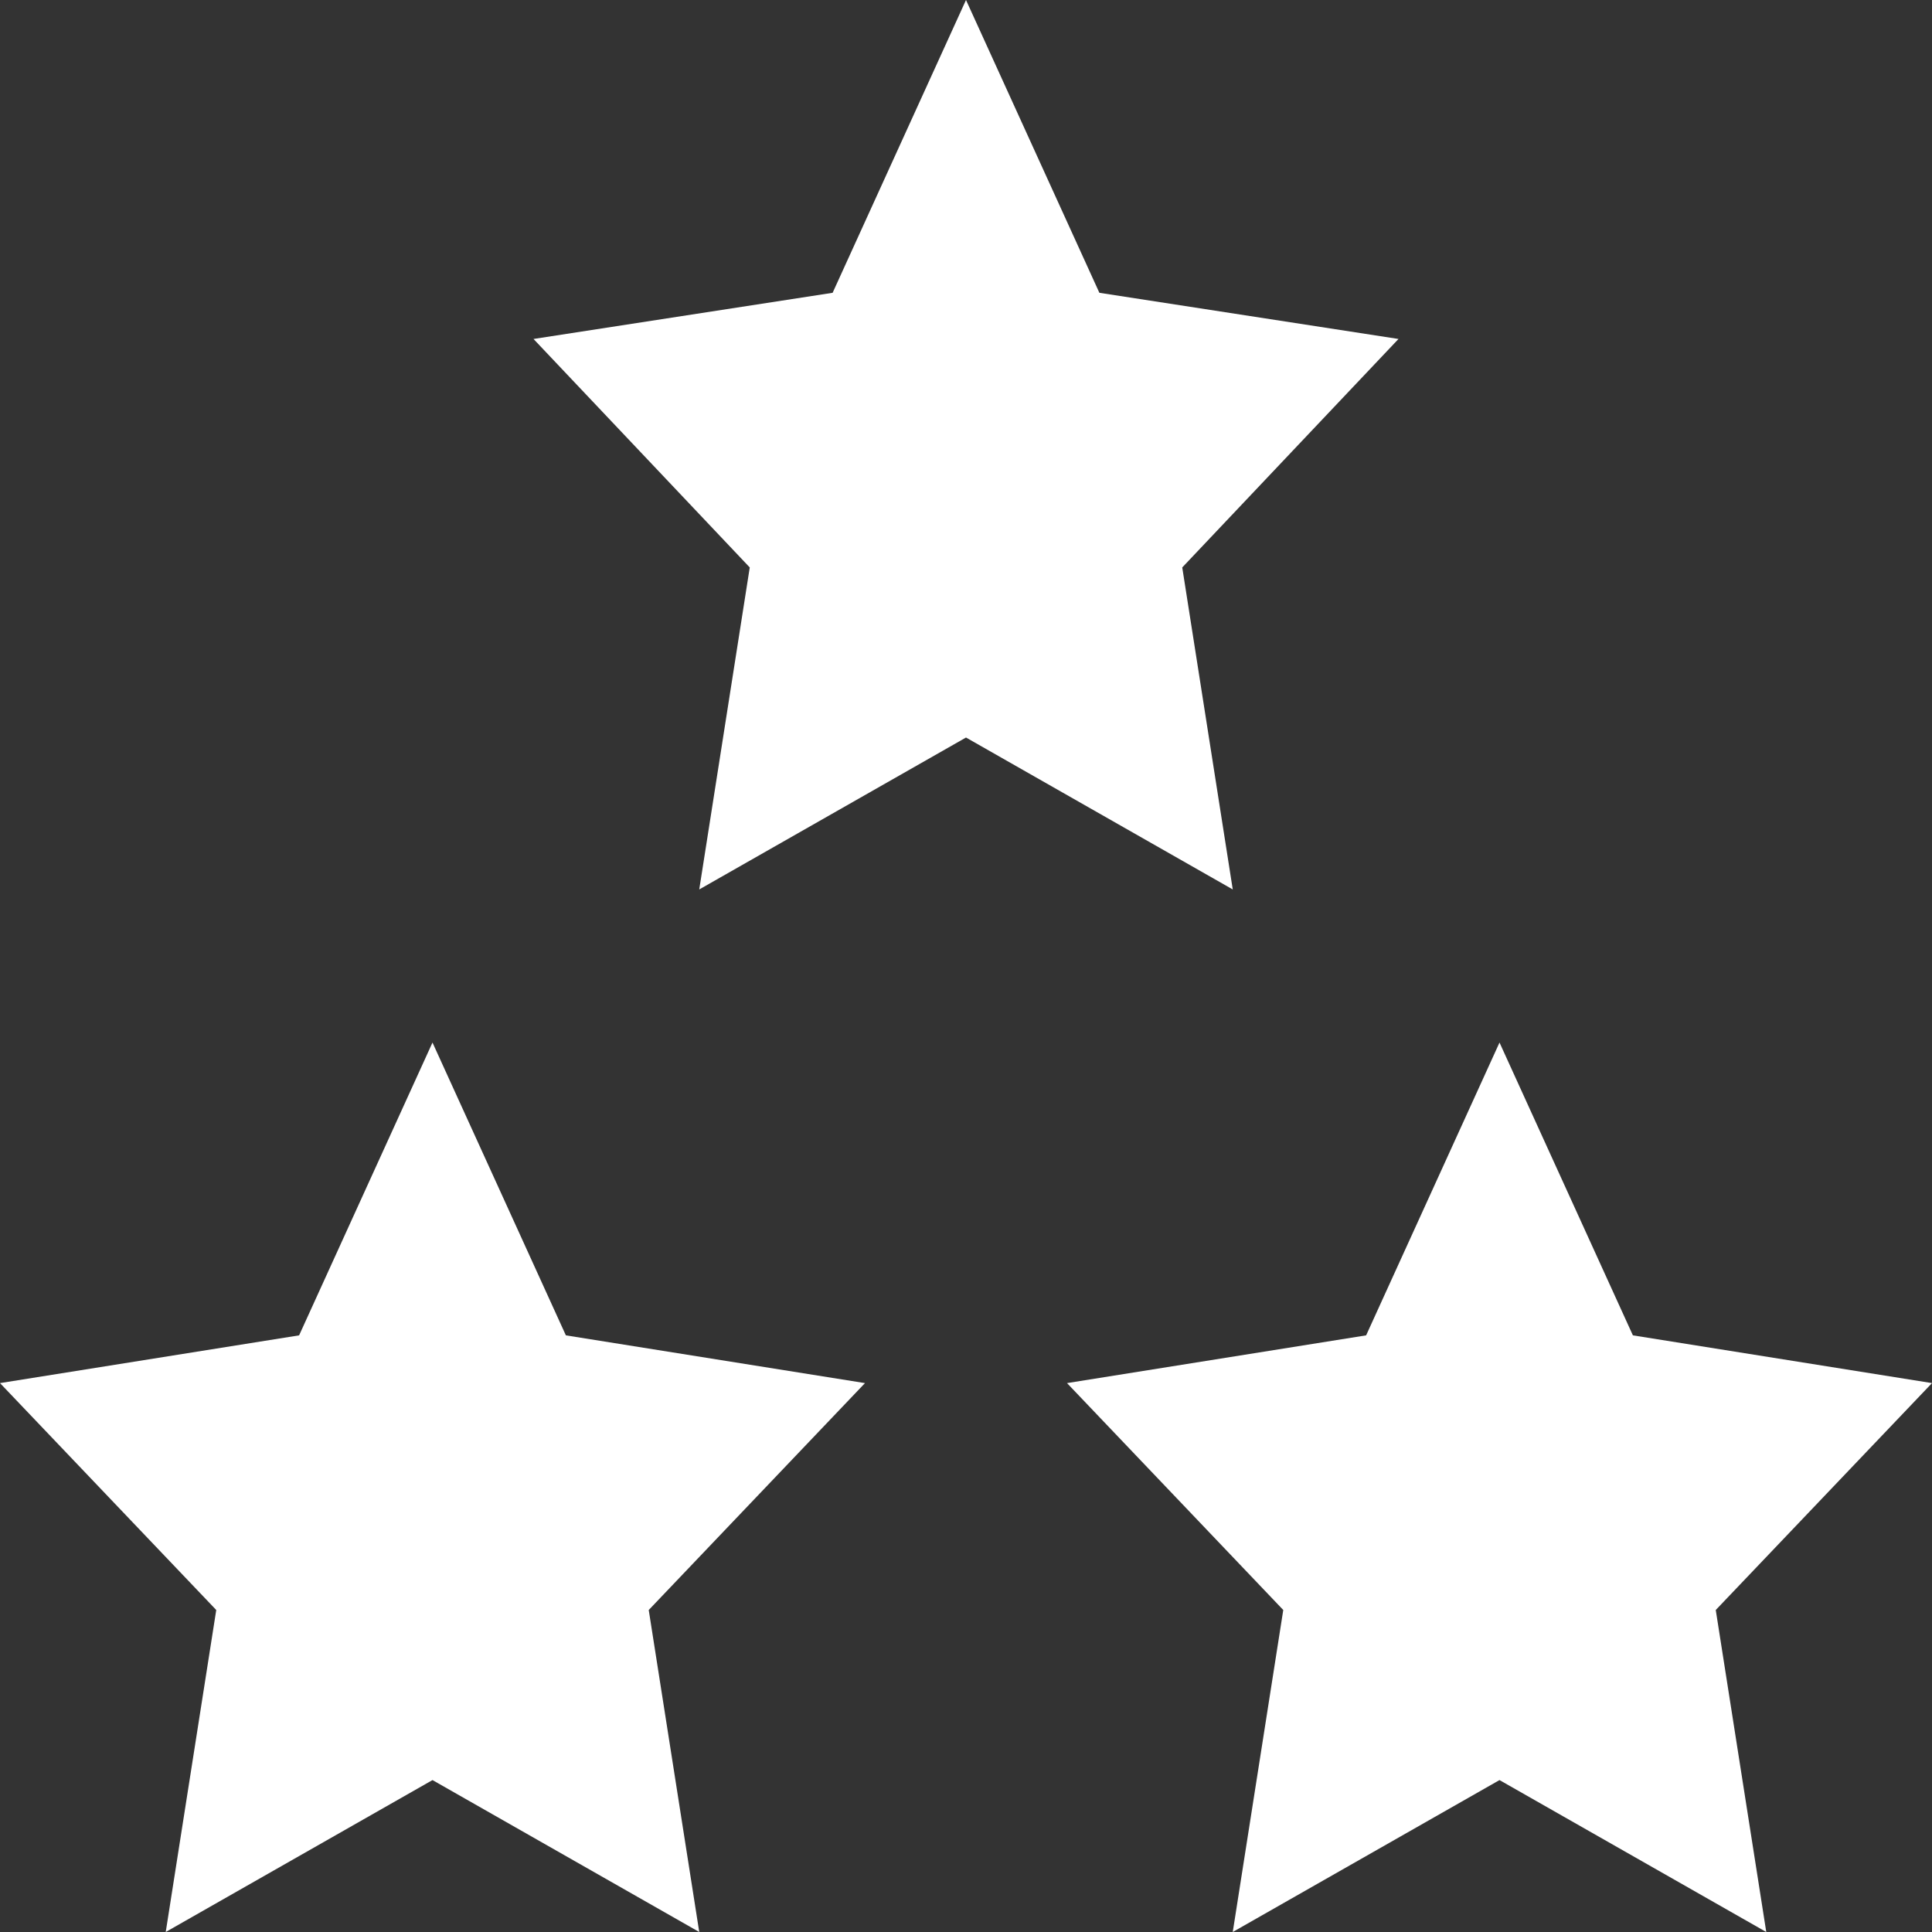 <?xml version="1.0" encoding="iso-8859-1"?>
<!-- Generator: Adobe Illustrator 19.0.0, SVG Export Plug-In . SVG Version: 6.00 Build 0)  -->
<svg xmlns="http://www.w3.org/2000/svg" xmlns:xlink="http://www.w3.org/1999/xlink" version="1.1" id="Capa_1" x="0px" y="0px" viewBox="0 0 489.6 489.6" style="enable-background:new 0 0 489.6 489.6;" xml:space="preserve" width="512px" height="512px">
<rect x="0" y="0" width="489.6" height="489.6" fill="#333333" stroke="none"/>
<g>
	<g>
		<polygon points="299.6,143.8 354.4,85.9 278.6,74.2 244.8,0 211,74.2 135.2,85.9 190,143.8 177.2,225.4 244.8,186.9 312.4,225.4       " fill="#FFFFFF"/>
		<polygon points="489.6,350.5 413.8,338.4 380,264.2 346.2,338.4 270.4,350.5 325.2,408 312.4,489.6 380,451.1 447.6,489.6     434.8,408   " fill="#FFFFFF"/>
		<polygon points="143.4,338.4 109.6,264.2 75.8,338.4 0,350.5 54.8,408 42,489.6 109.6,451.1 177.2,489.6 164.4,408 219.2,350.5       " fill="#FFFFFF"/>
	</g>
</g>
<g>
</g>
<g>
</g>
<g>
</g>
<g>
</g>
<g>
</g>
<g>
</g>
<g>
</g>
<g>
</g>
<g>
</g>
<g>
</g>
<g>
</g>
<g>
</g>
<g>
</g>
<g>
</g>
<g>
</g>
</svg>

